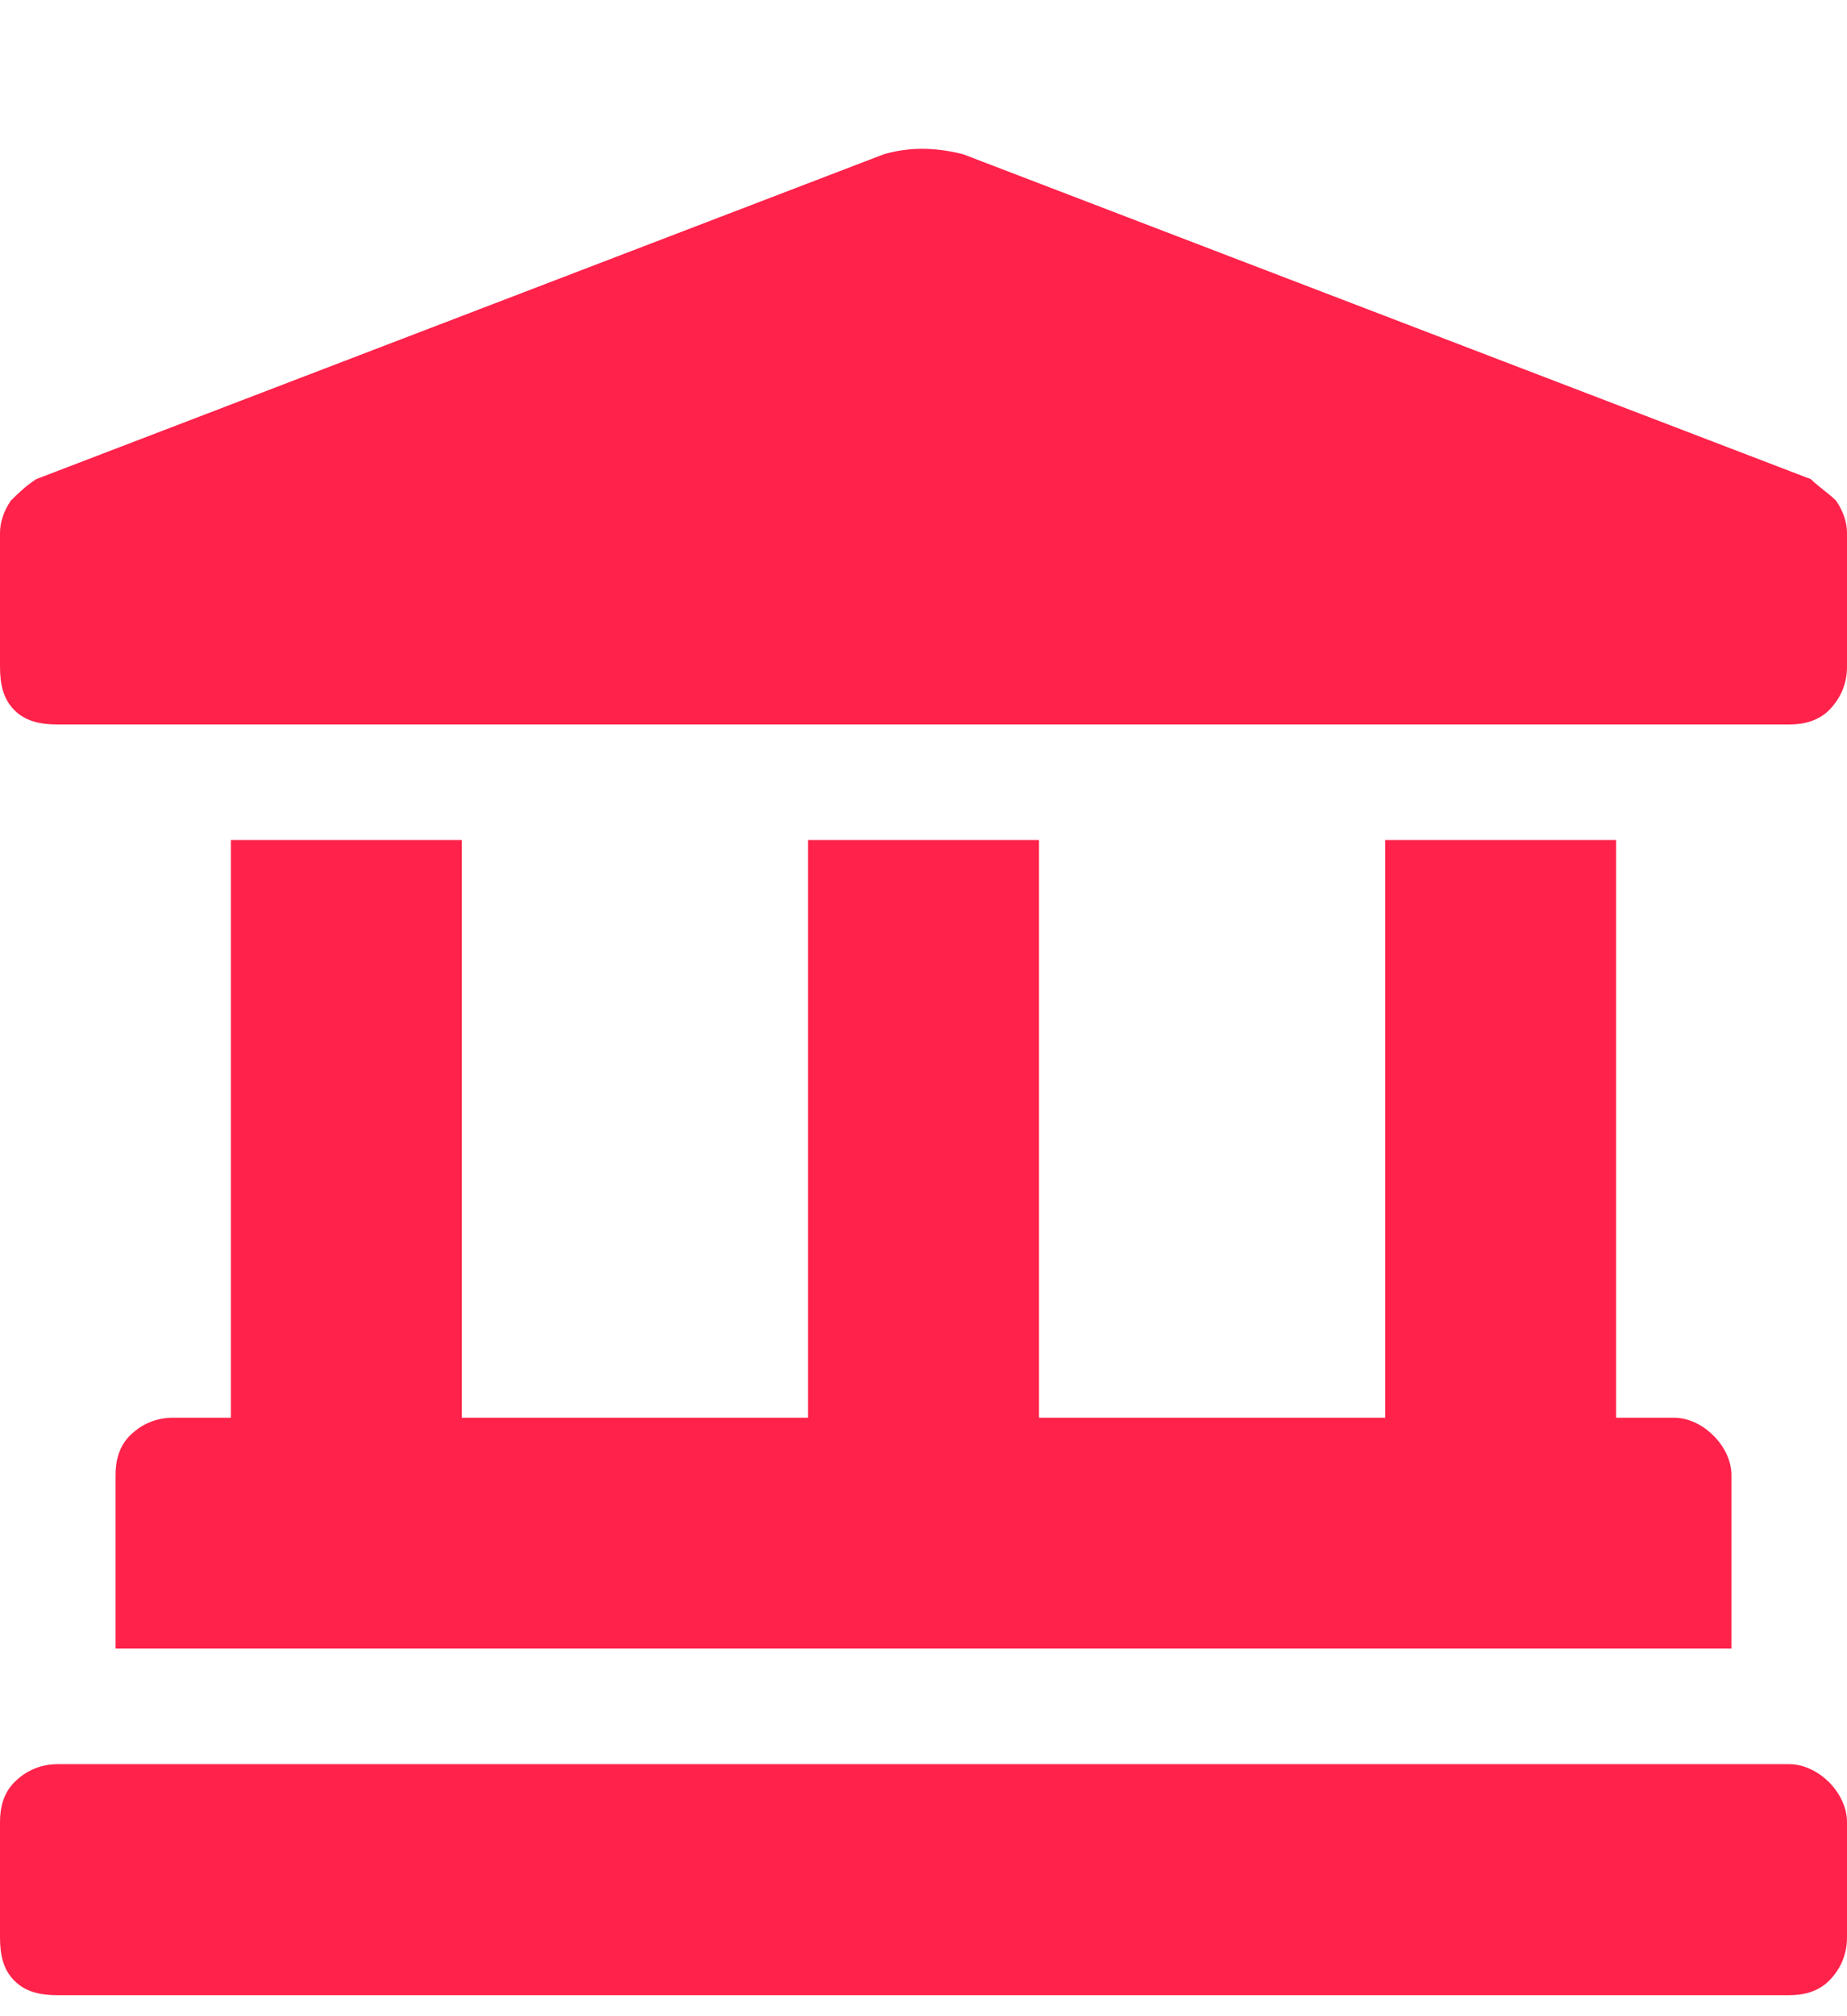 <svg width="11" height="12" viewBox="0 0 11 12" fill="none" xmlns="http://www.w3.org/2000/svg">
<path d="M10.785 2.852C10.828 2.895 10.893 2.938 10.935 2.98C10.979 3.045 11 3.109 11 3.174V3.969C11 4.076 10.957 4.162 10.893 4.227C10.828 4.291 10.742 4.312 10.656 4.312H0.344C0.236 4.312 0.15 4.291 0.086 4.227C0.021 4.162 0 4.076 0 3.969V3.174C0 3.109 0.021 3.045 0.064 2.98C0.107 2.938 0.15 2.895 0.215 2.852L5.264 0.918C5.414 0.875 5.564 0.875 5.736 0.918L10.785 2.852ZM1.375 5H2.75V8.438H4.812V5H6.188V8.438H8.25V5H9.625V8.438H9.969C10.055 8.438 10.141 8.48 10.205 8.545C10.27 8.609 10.312 8.695 10.312 8.781V9.812H0.688V8.781C0.688 8.695 0.709 8.609 0.773 8.545C0.838 8.48 0.924 8.438 1.031 8.438H1.375V5ZM10.656 10.5C10.742 10.5 10.828 10.543 10.893 10.607C10.957 10.672 11 10.758 11 10.844V11.531C11 11.639 10.957 11.725 10.893 11.789C10.828 11.854 10.742 11.875 10.656 11.875H0.344C0.236 11.875 0.15 11.854 0.086 11.789C0.021 11.725 0 11.639 0 11.531V10.844C0 10.758 0.021 10.672 0.086 10.607C0.15 10.543 0.236 10.5 0.344 10.5H10.656Z" fill="#FF224A"/>
</svg>
